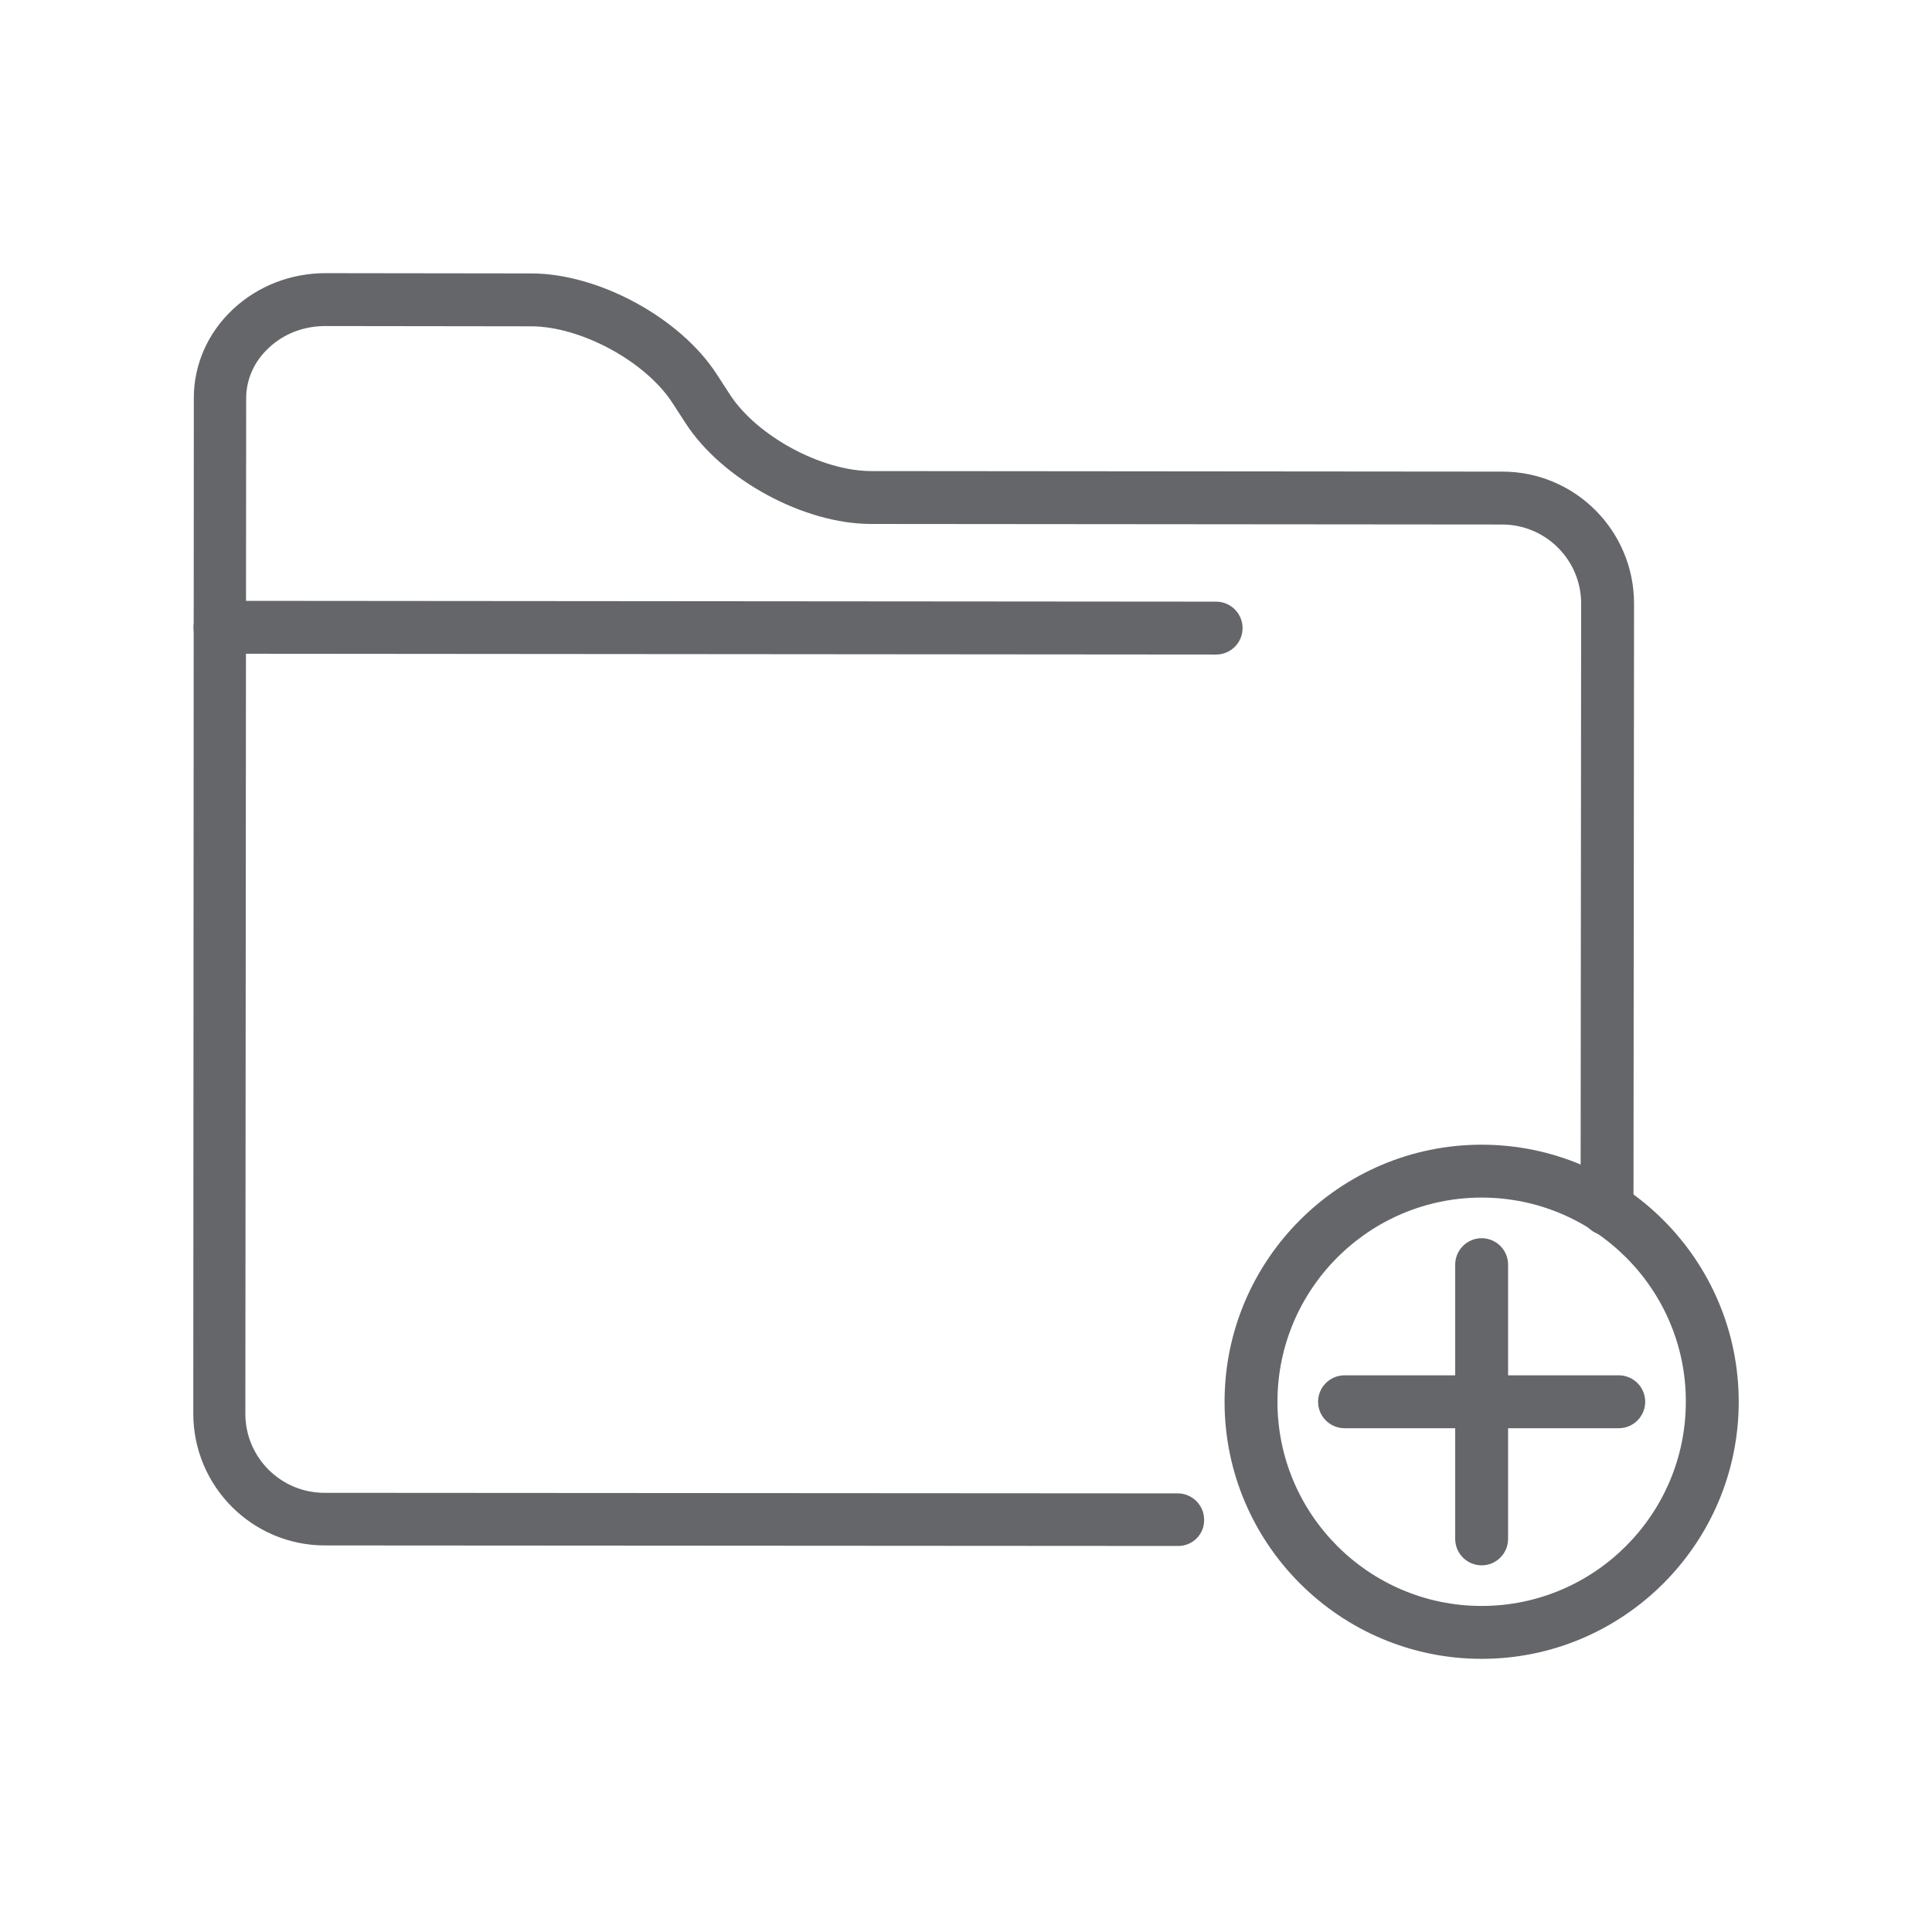 <?xml version="1.0" encoding="utf-8"?>
<!-- Generator: Adobe Illustrator 26.5.0, SVG Export Plug-In . SVG Version: 6.00 Build 0)  -->
<svg version="1.1" id="Lager_1" xmlns="http://www.w3.org/2000/svg" xmlns:xlink="http://www.w3.org/1999/xlink" x="0px" y="0px"
	 viewBox="0 0 708.7 708.7" style="enable-background:new 0 0 708.7 708.7;" xml:space="preserve">
<style type="text/css">
	.st0{fill:#64666A;}
</style>
<g>
	<g>
		<path class="st0" d="M543.5,608.5c-52,0-94.3-42.3-94.3-94.3c0-52,42.3-94.3,94.3-94.3c52,0,94.3,42.3,94.3,94.3
			C637.8,566.2,595.5,608.5,543.5,608.5z M543.5,439.3c-41.3,0-74.9,33.6-74.9,74.9c0,41.3,33.6,74.9,74.9,74.9
			c41.3,0,74.9-33.6,74.9-74.9C618.5,472.9,584.8,439.3,543.5,439.3z"/>
	</g>
	<g>
		<g>
			<path class="st0" d="M543.5,574.2c-5.3,0-9.7-4.3-9.7-9.7V463.9c0-5.3,4.3-9.7,9.7-9.7c5.3,0,9.7,4.3,9.7,9.7v100.6
				C553.2,569.8,548.9,574.2,543.5,574.2z"/>
		</g>
		<g>
			<path class="st0" d="M493.2,523.9c-5.3,0-9.7-4.3-9.7-9.7c0-5.3,4.3-9.7,9.7-9.7l100.6,0c5.3,0,9.7,4.3,9.7,9.7
				c0,5.3-4.3,9.7-9.7,9.7L493.2,523.9z"/>
		</g>
	</g>
	<g>
		<g>
			<path class="st0" d="M432.2,567.1L432.2,567.1l-313-0.2c-26.7,0-48.3-21.7-48.3-48.4L71.1,146c0-12.3,5.1-23.9,14.4-32.6
				c9.1-8.5,21.2-13.2,33.9-13.2c0,0,0,0,0,0l75.5,0.1c24.6,0,54.5,16.2,67.9,36.8l5,7.7c9.9,15.2,33.6,28,51.8,28l231.5,0.2
				c26.7,0,48.3,21.7,48.3,48.4l-0.2,222.1c0,5.3-4.3,9.7-9.7,9.7c0,0,0,0,0,0c-5.3,0-9.7-4.3-9.7-9.7l0.2-222.1c0-16-13-29-29-29
				l-231.5-0.2c-24.6,0-54.5-16.2-67.9-36.8l-5-7.7c-9.9-15.2-33.6-28-51.8-28l-75.5-0.1c0,0,0,0,0,0c-7.8,0-15.2,2.8-20.7,8
				c-5.4,5-8.3,11.6-8.3,18.5l-0.3,372.5c0,16,13,29,29,29l313,0.2c5.3,0,9.7,4.3,9.7,9.7C441.8,562.8,437.5,567.1,432.2,567.1z"/>
		</g>
		<g>
			<path class="st0" d="M446.1,240.1C446.1,240.1,446.1,240.1,446.1,240.1l-365.4-0.3c-5.3,0-9.7-4.3-9.7-9.7c0-5.3,4.3-9.7,9.7-9.7
				c0,0,0,0,0,0l365.4,0.3c5.3,0,9.7,4.3,9.7,9.7C455.8,235.8,451.4,240.1,446.1,240.1z"/>
		</g>
	</g>
</g>
</svg>
